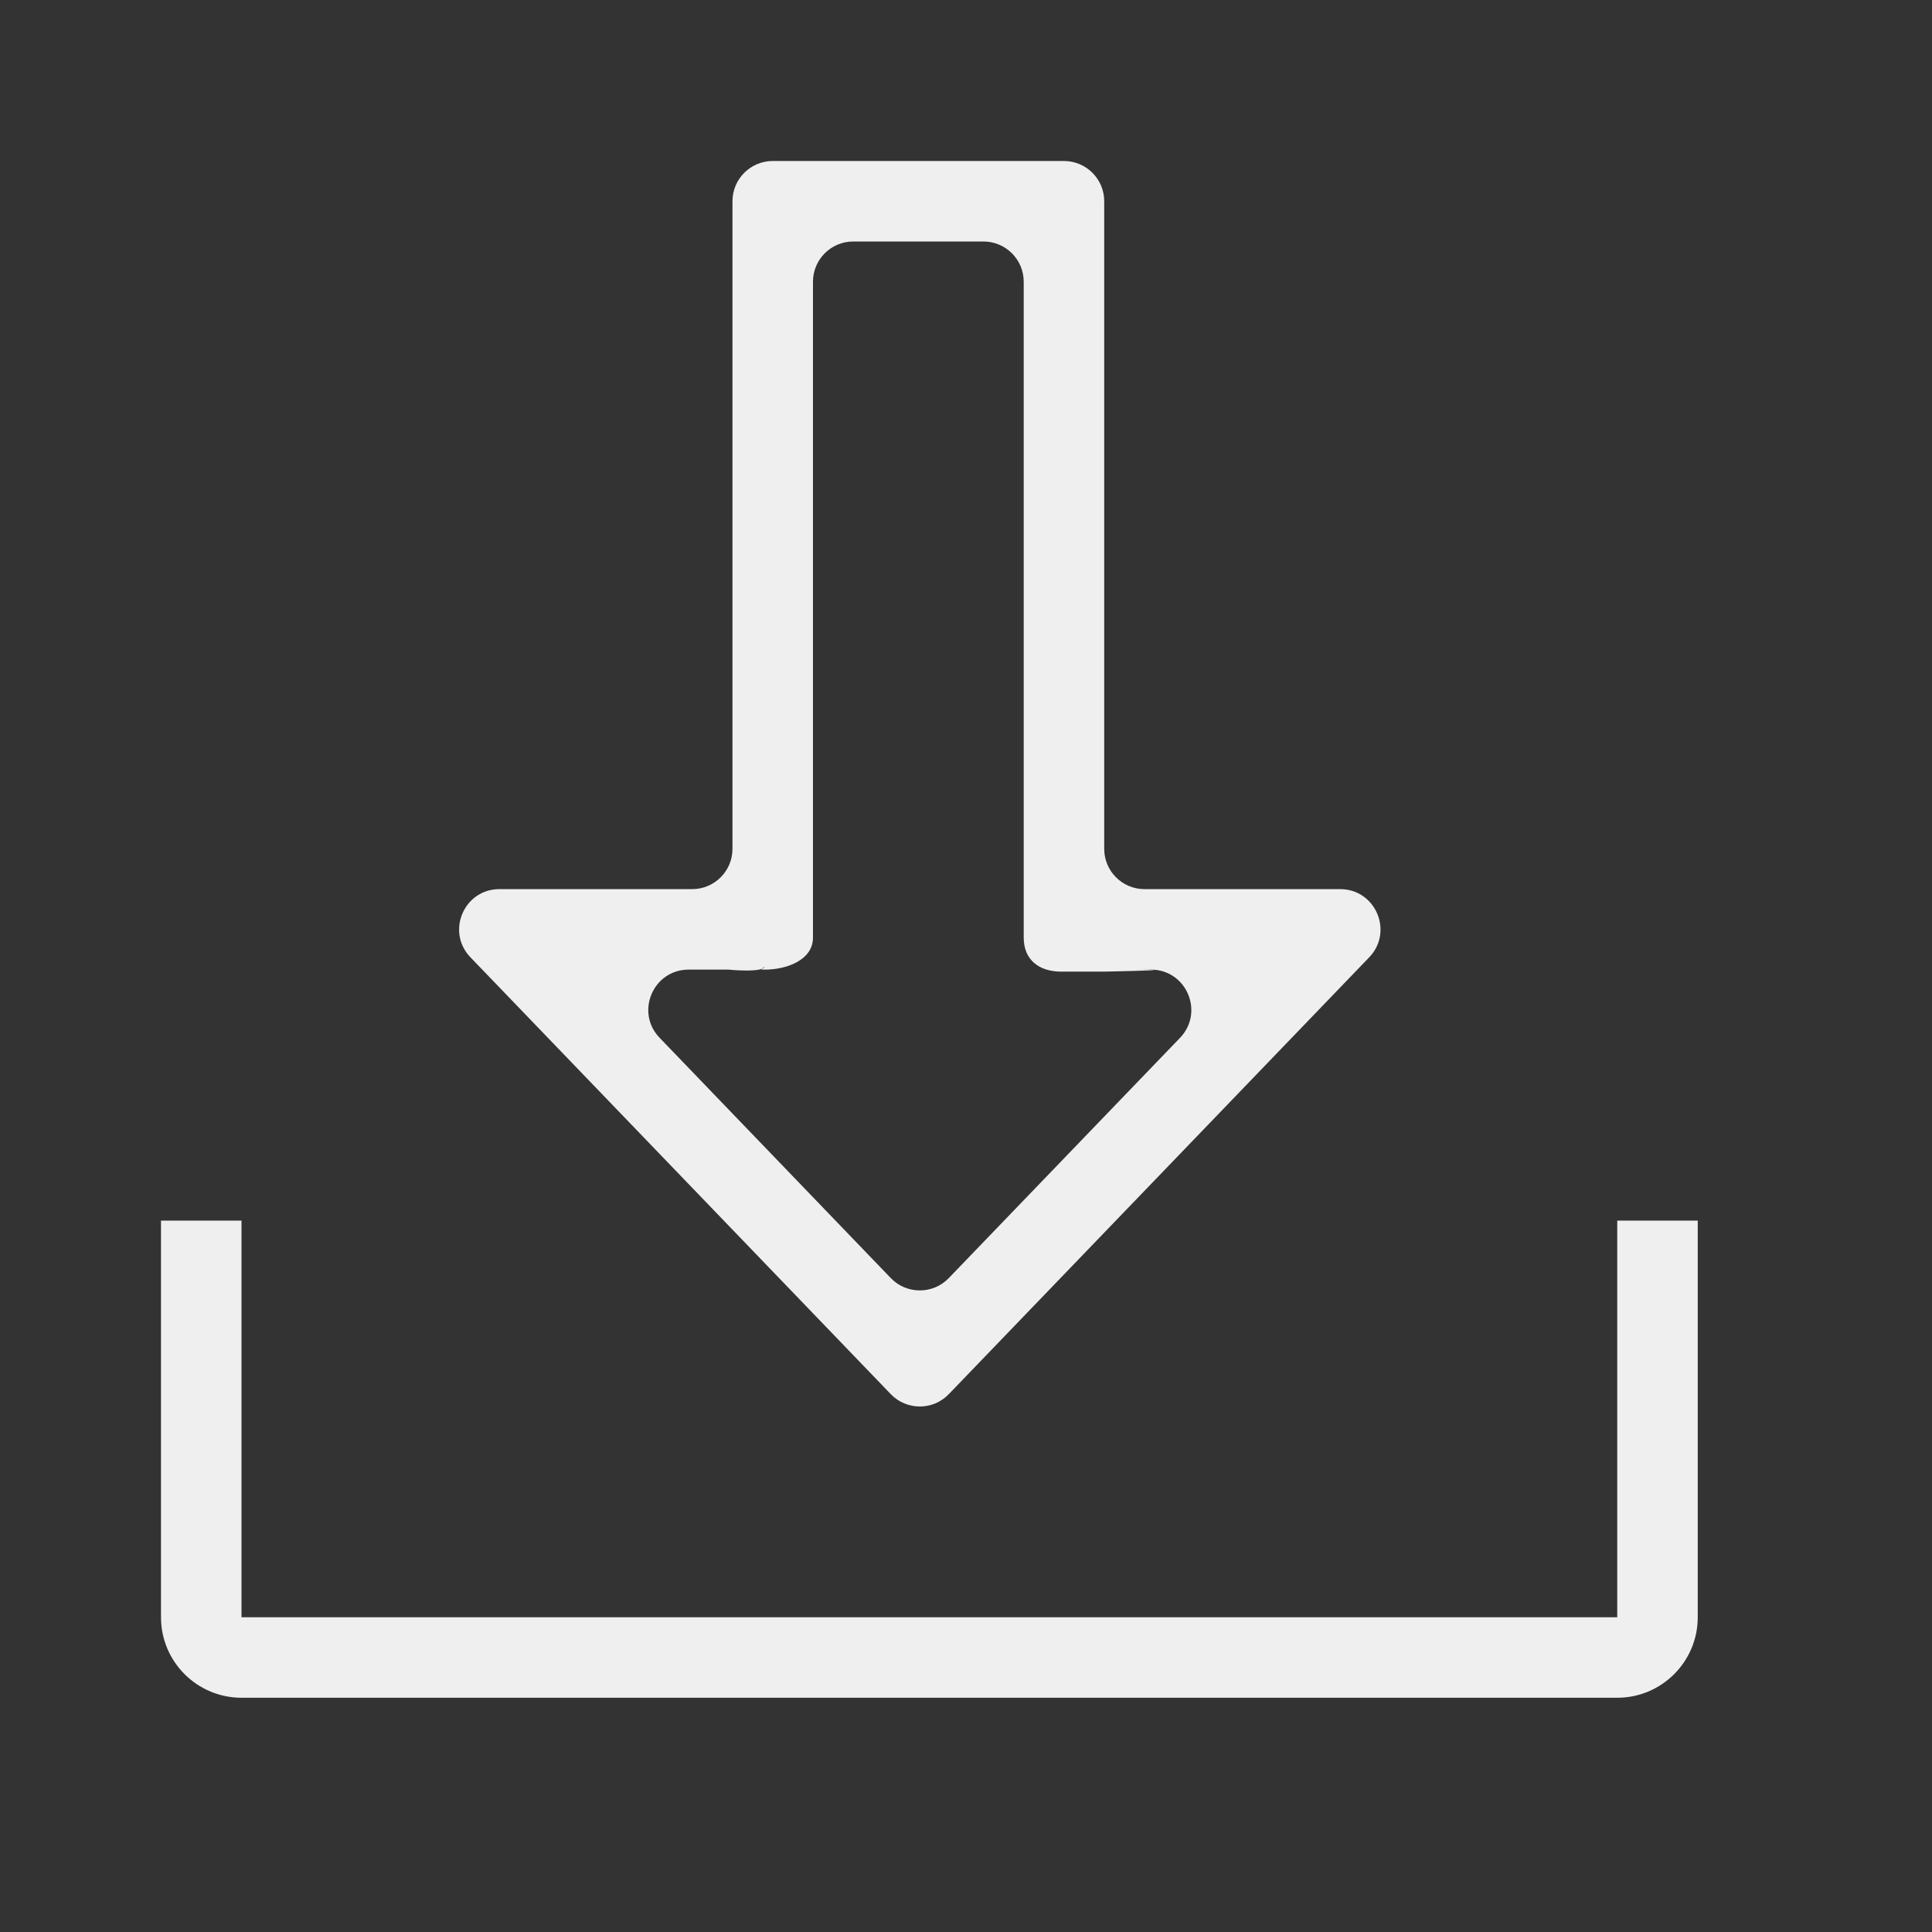 <svg width="24" height="24" viewBox="0 0 24 24" fill="none" xmlns="http://www.w3.org/2000/svg">
<rect x="0" y="0" width="24" height="24" fill="#333333" stroke="none"/>
<path fill-rule="evenodd" clip-rule="evenodd" d="M9.099 2.5C9.099 2.224 9.323 2 9.599 2H13.217C13.493 2 13.717 2.224 13.717 2.5V10.545C13.717 10.821 13.941 11.045 14.217 11.045L16.648 11.045C17.089 11.045 17.314 11.574 17.009 11.892L11.786 17.319C11.59 17.523 11.262 17.523 11.066 17.319L5.844 11.892C5.538 11.574 5.763 11.045 6.204 11.045L8.599 11.045C8.875 11.045 9.099 10.821 9.099 10.545V2.5ZM13.717 12.07C14.875 12.045 14.049 12.045 14.078 12.045H14.298C14.739 12.045 14.964 12.574 14.659 12.892L11.786 15.877C11.59 16.081 11.262 16.081 11.066 15.877L8.194 12.892C7.888 12.574 8.113 12.045 8.554 12.045H9.048C9.048 12.045 9.5 12.09 9.5 12C9.5 12.028 9.401 12.045 9.5 12.045C9.776 12.045 10.099 11.924 10.099 11.648V3.5C10.099 3.224 10.323 3 10.599 3H12.217C12.493 3 12.717 3.224 12.717 3.5V11.648C12.717 11.924 12.908 12.07 13.184 12.07H13.387H13.559H13.717ZM2 15.163V20.09C2 20.642 2.448 21.09 3 21.09H20.09C20.642 21.09 21.09 20.642 21.09 20.09V15.163H20.09V20.09H3V15.163H2Z" fill="#EFEFEF"/>
</svg>
